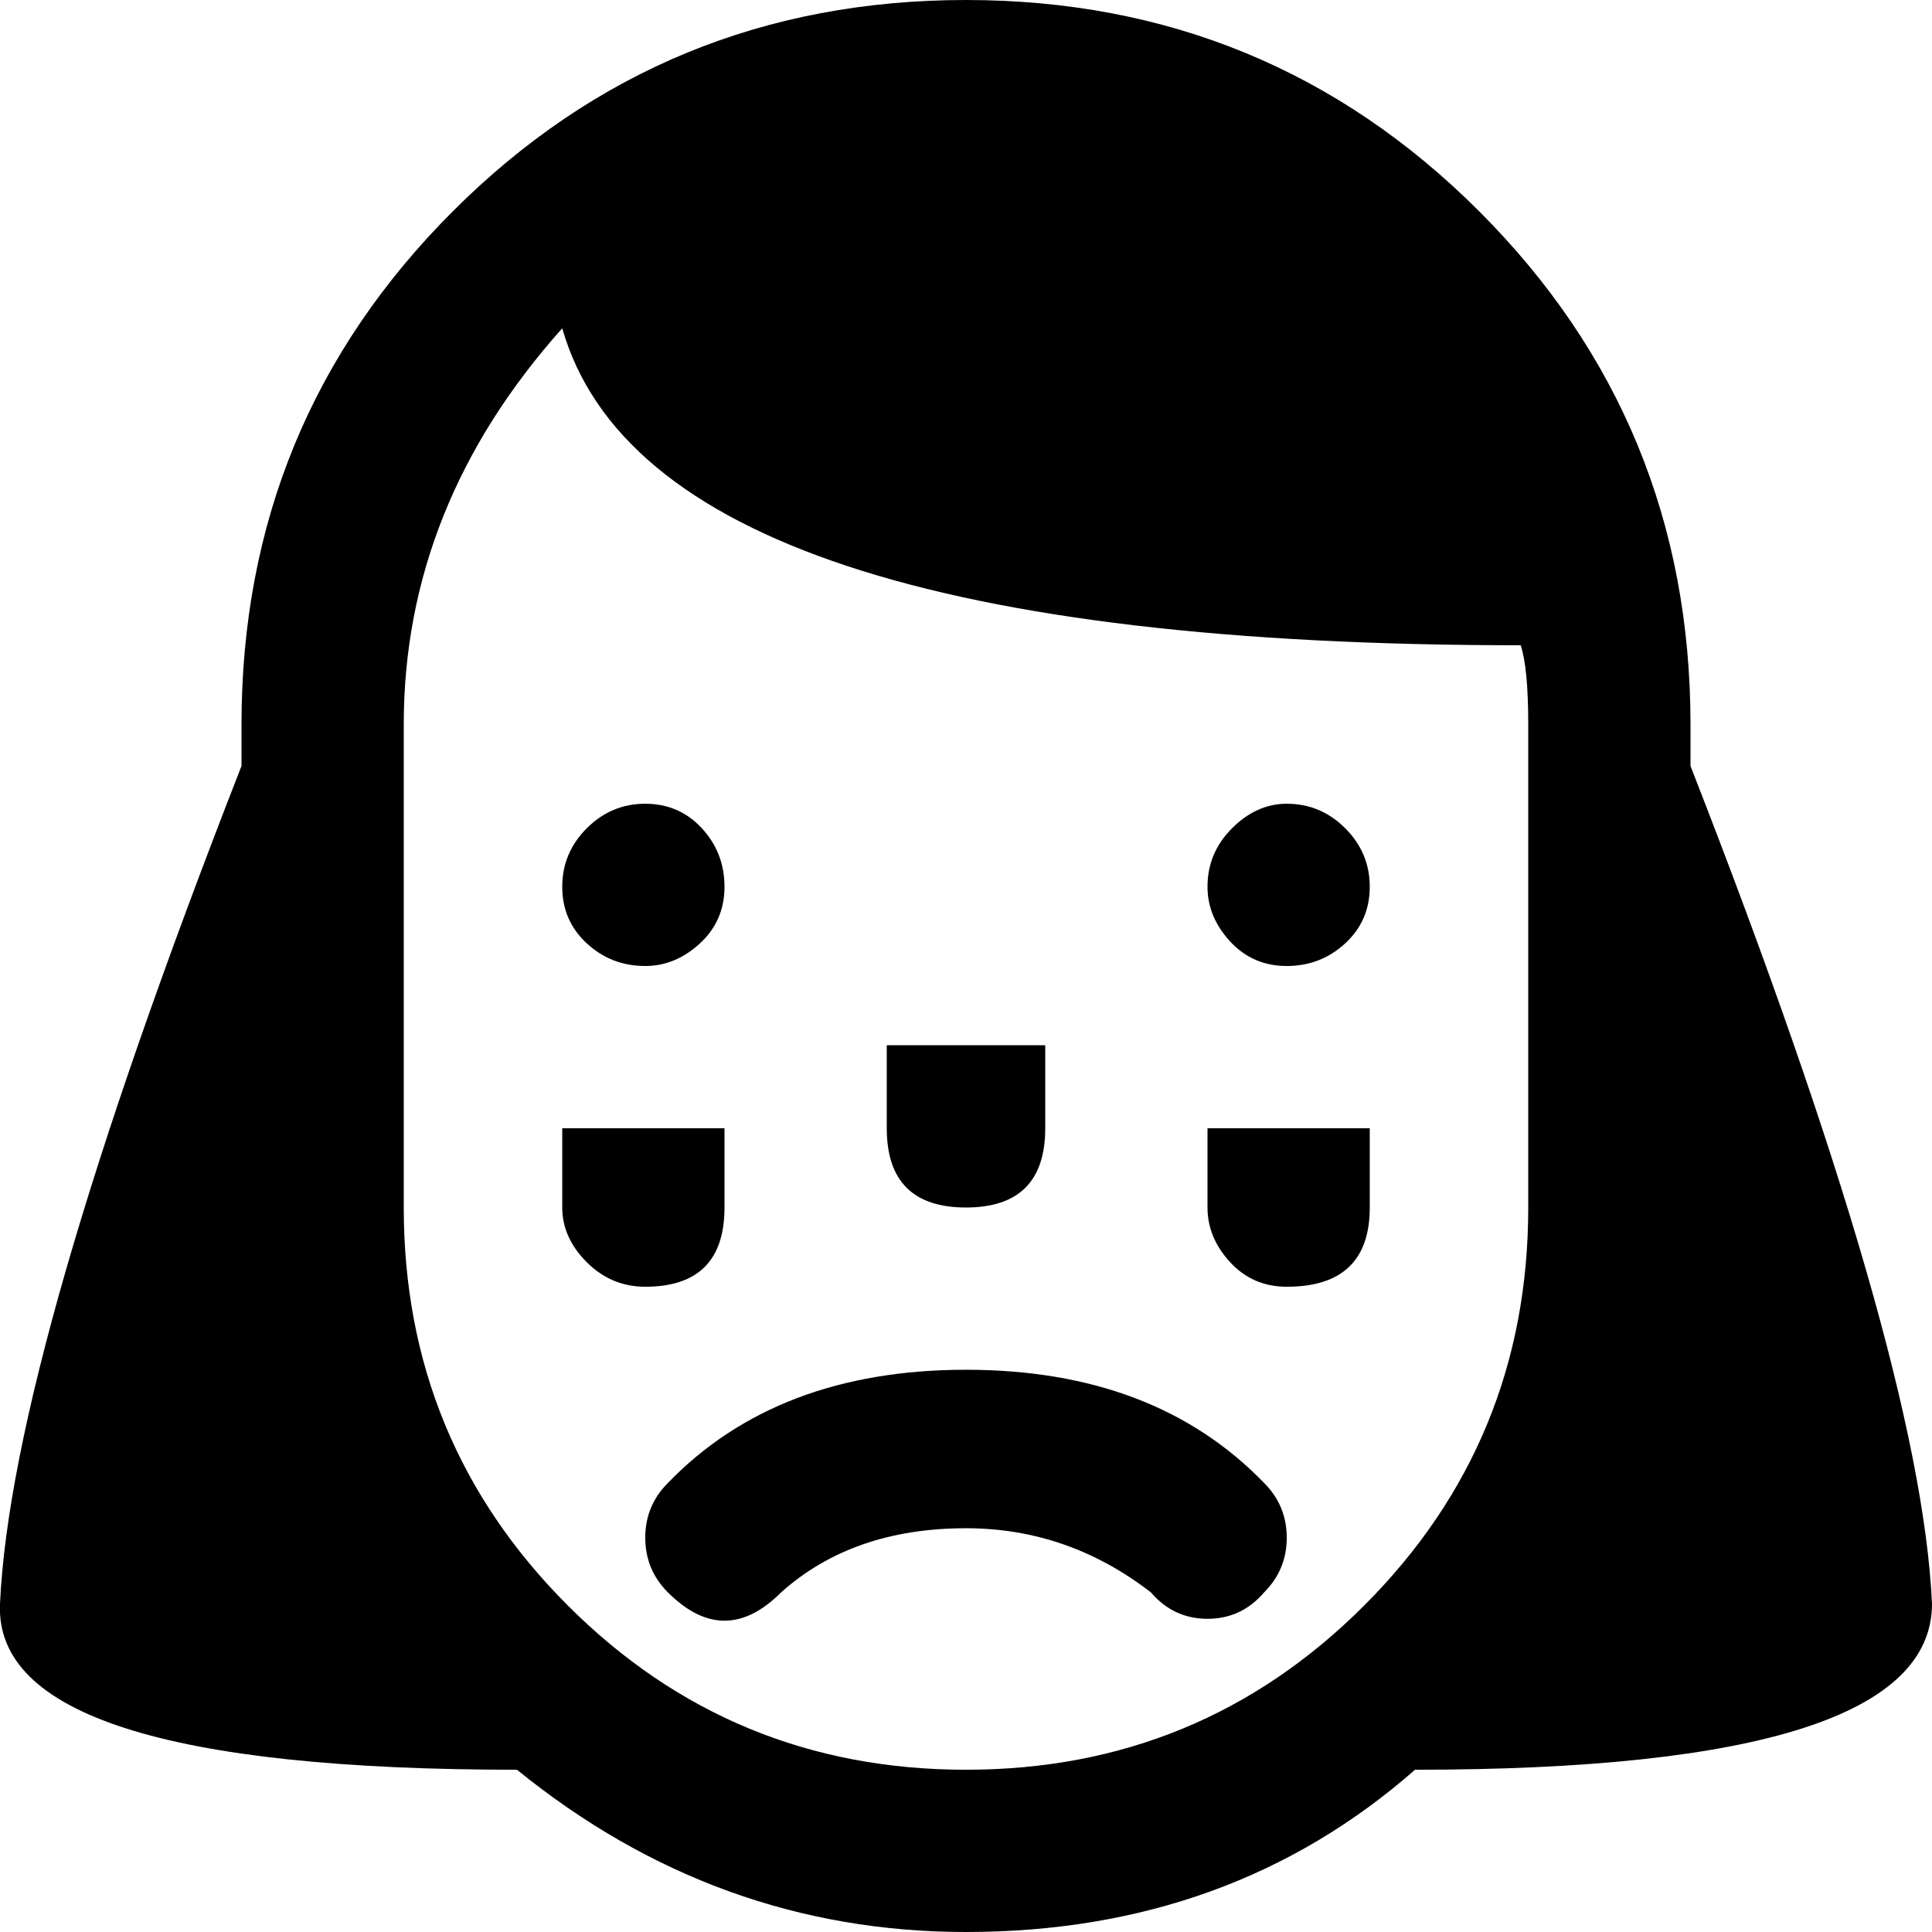 <svg xmlns="http://www.w3.org/2000/svg" xmlns:xlink="http://www.w3.org/1999/xlink" width="512" height="512" viewBox="0 0 512 512"><path fill="currentColor" d="M448 192q0-80-56-136T256 0T120 56T64 192v11Q3 359 0 425q-2 44 137 44q53 43 119 43q70 0 119-43q137 0 137-44q-3-66-64-222zM256 469q-62 0-105.5-43.5T107 320V192q0-58 42-105q24 84 254 84q2 6 2 21v128q0 62-43.5 105.5T256 469m0-149q21 0 21-21v-22h-42v22q0 21 21 21m85-107q-8 0-14.5 6.5T320 235q0 8 6 14.5t15 6.5t15.5-6t6.5-15t-6.5-15.5T341 213m-21 107q0 8 6 14.5t15 6.5q22 0 22-21v-21h-43zm-149-64q8 0 14.5-6t6.5-15t-6-15.5t-15-6.5t-15.5 6.5T149 235t6.5 15t15.5 6m21 64v-21h-43v21q0 8 6.5 14.5T171 341q21 0 21-21m64 43q-50 0-79 30q-6 6-6 14.5t6 14.5q15 15 30 0q19-17 49-17q27 0 49 17q6 7 15 7t15-7q6-6 6-14.5t-6-14.5q-29-30-79-30"/></svg>